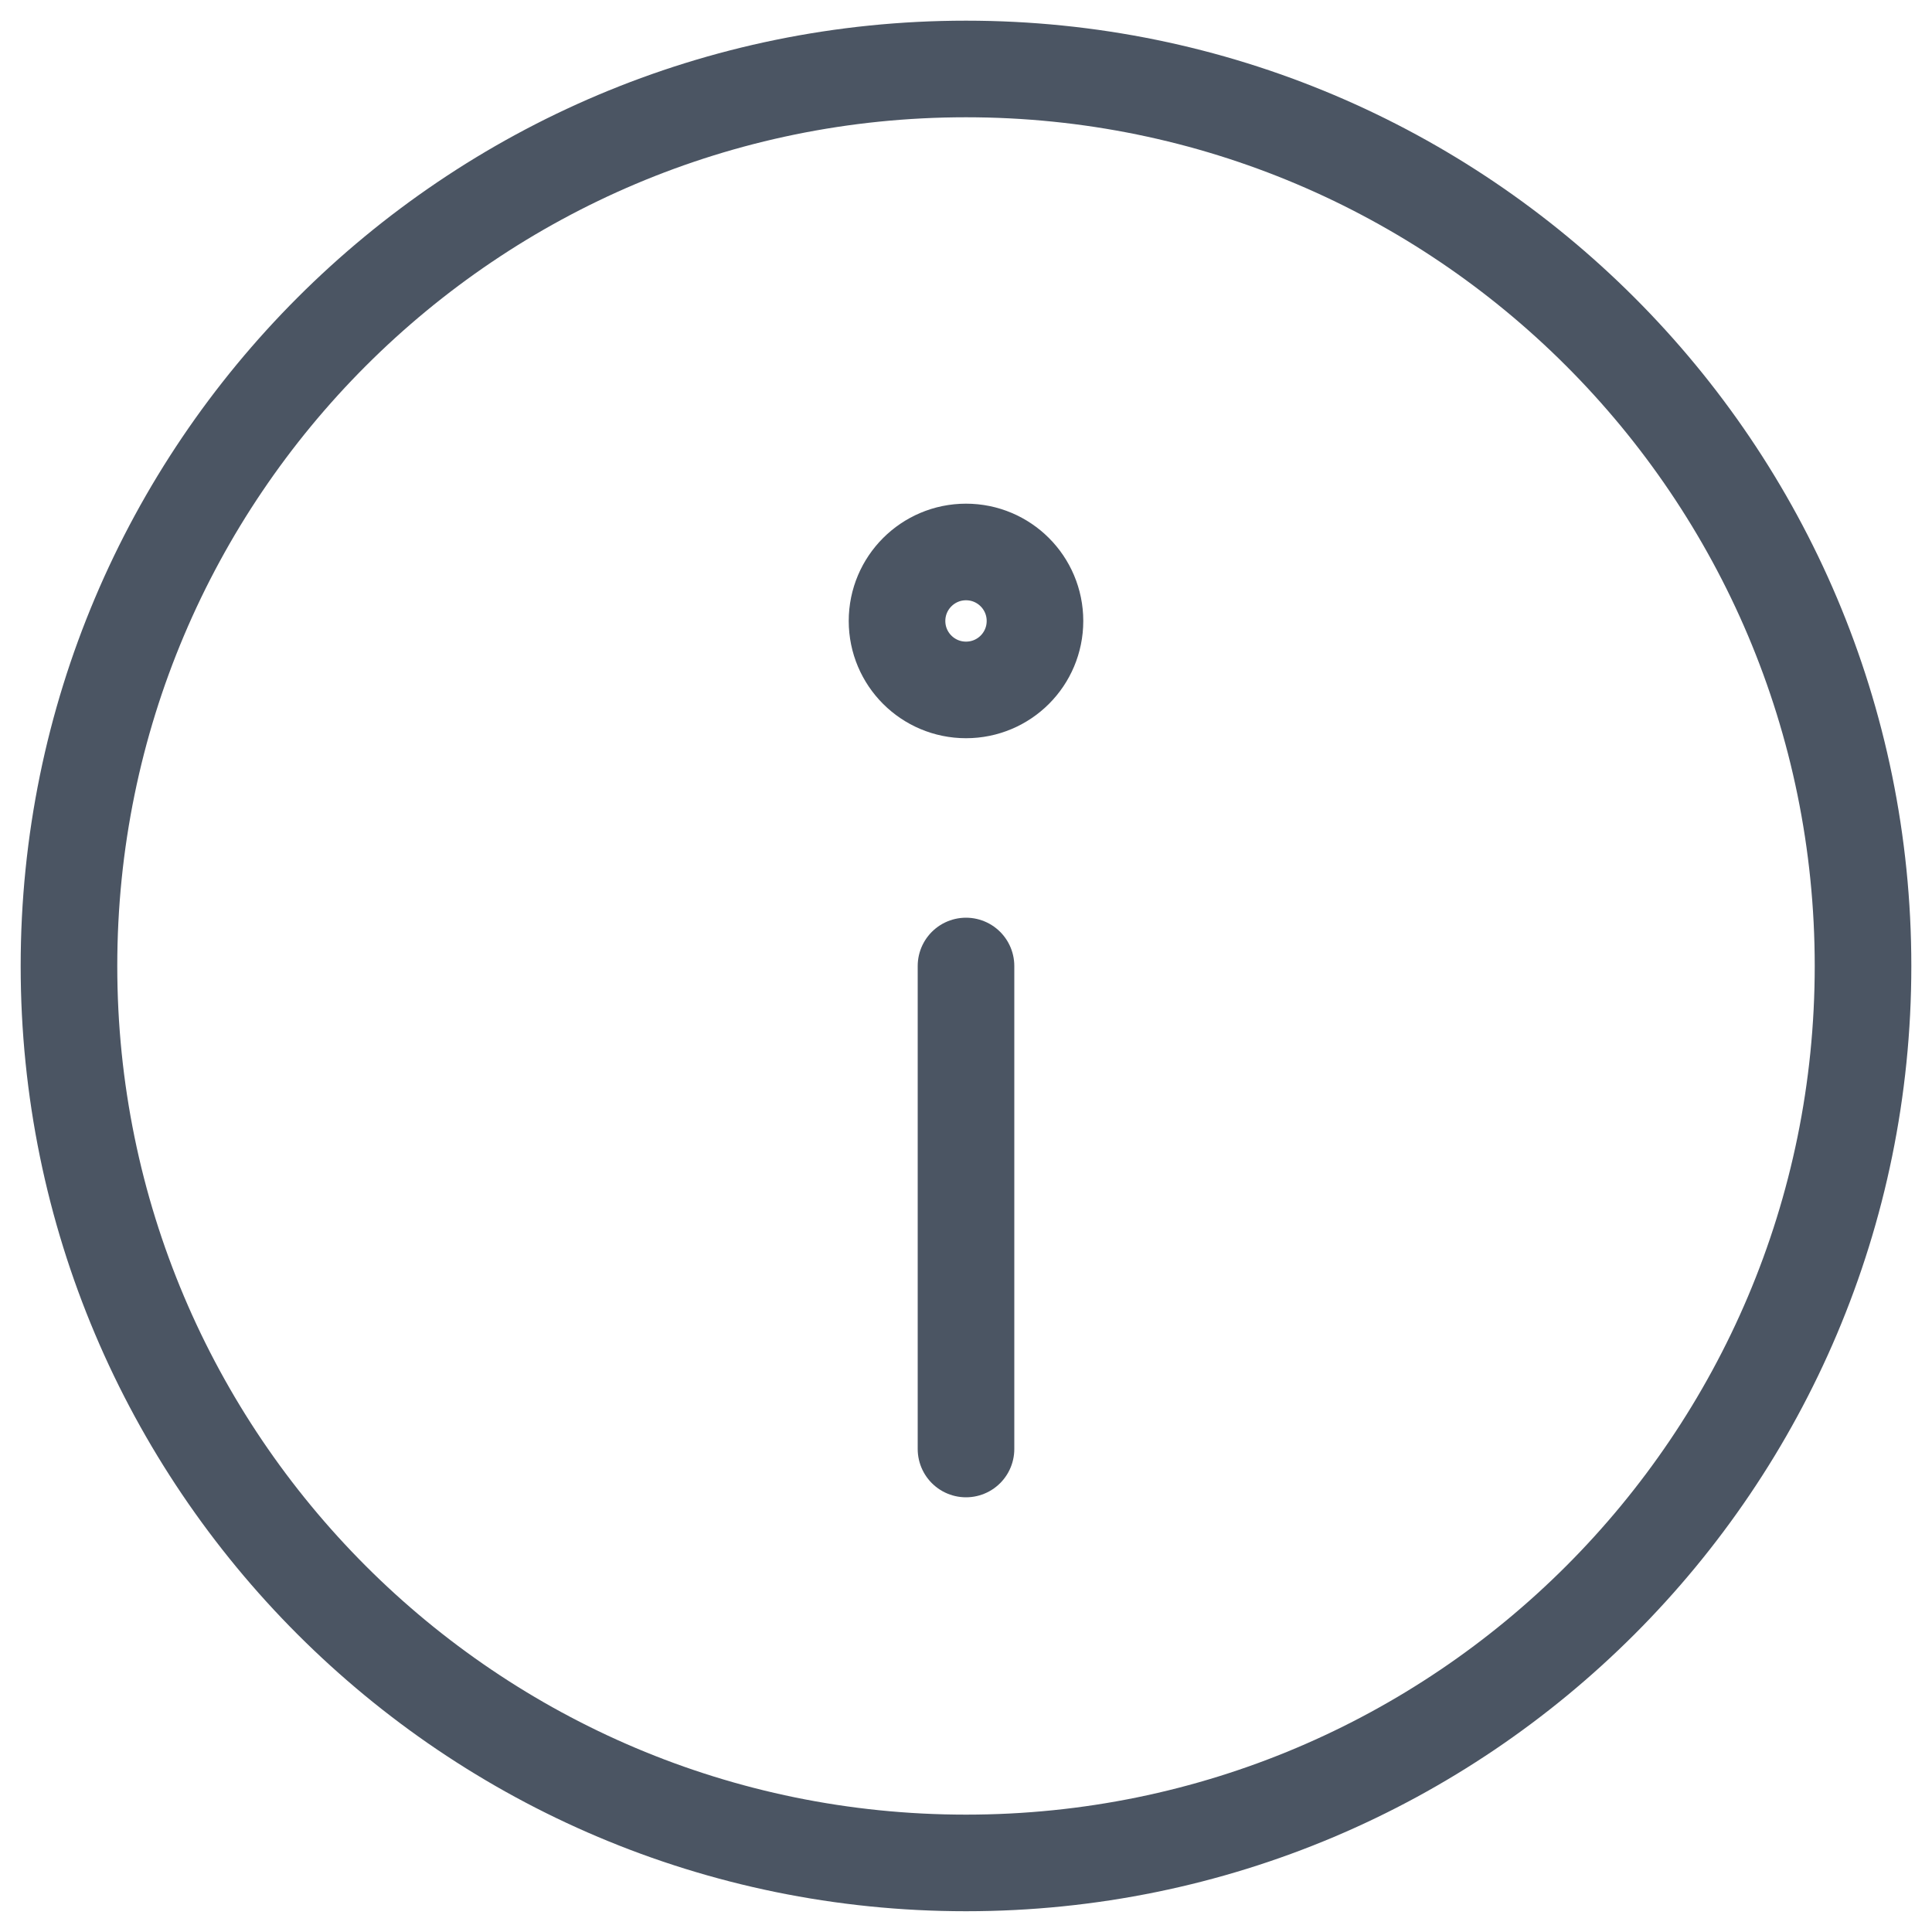<svg width="20" height="20" viewBox="0 0 20 20" fill="none" xmlns="http://www.w3.org/2000/svg">
<g clip-path="url(#clip0_2686_11714)">
<path d="M10 19.285C15.128 19.285 19.286 15.128 19.286 10C19.286 4.871 15.128 0.714 10 0.714C4.872 0.714 0.714 4.871 0.714 10C0.714 15.128 4.872 19.285 10 19.285Z" stroke="#4B5563" stroke-linecap="round" stroke-linejoin="round"/>
<path d="M10 10V15" stroke="#4B5563" stroke-linecap="round" stroke-linejoin="round"/>
<path d="M10 7.142C10.395 7.142 10.714 6.823 10.714 6.428C10.714 6.034 10.395 5.714 10 5.714C9.606 5.714 9.286 6.034 9.286 6.428C9.286 6.823 9.606 7.142 10 7.142Z" stroke="#4B5563" stroke-linecap="round" stroke-linejoin="round"/>
</g>
<defs>
<clipPath id="clip0_2686_11714">
<rect width="20" height="20" fill="white"/>
</clipPath>
</defs>
</svg>
